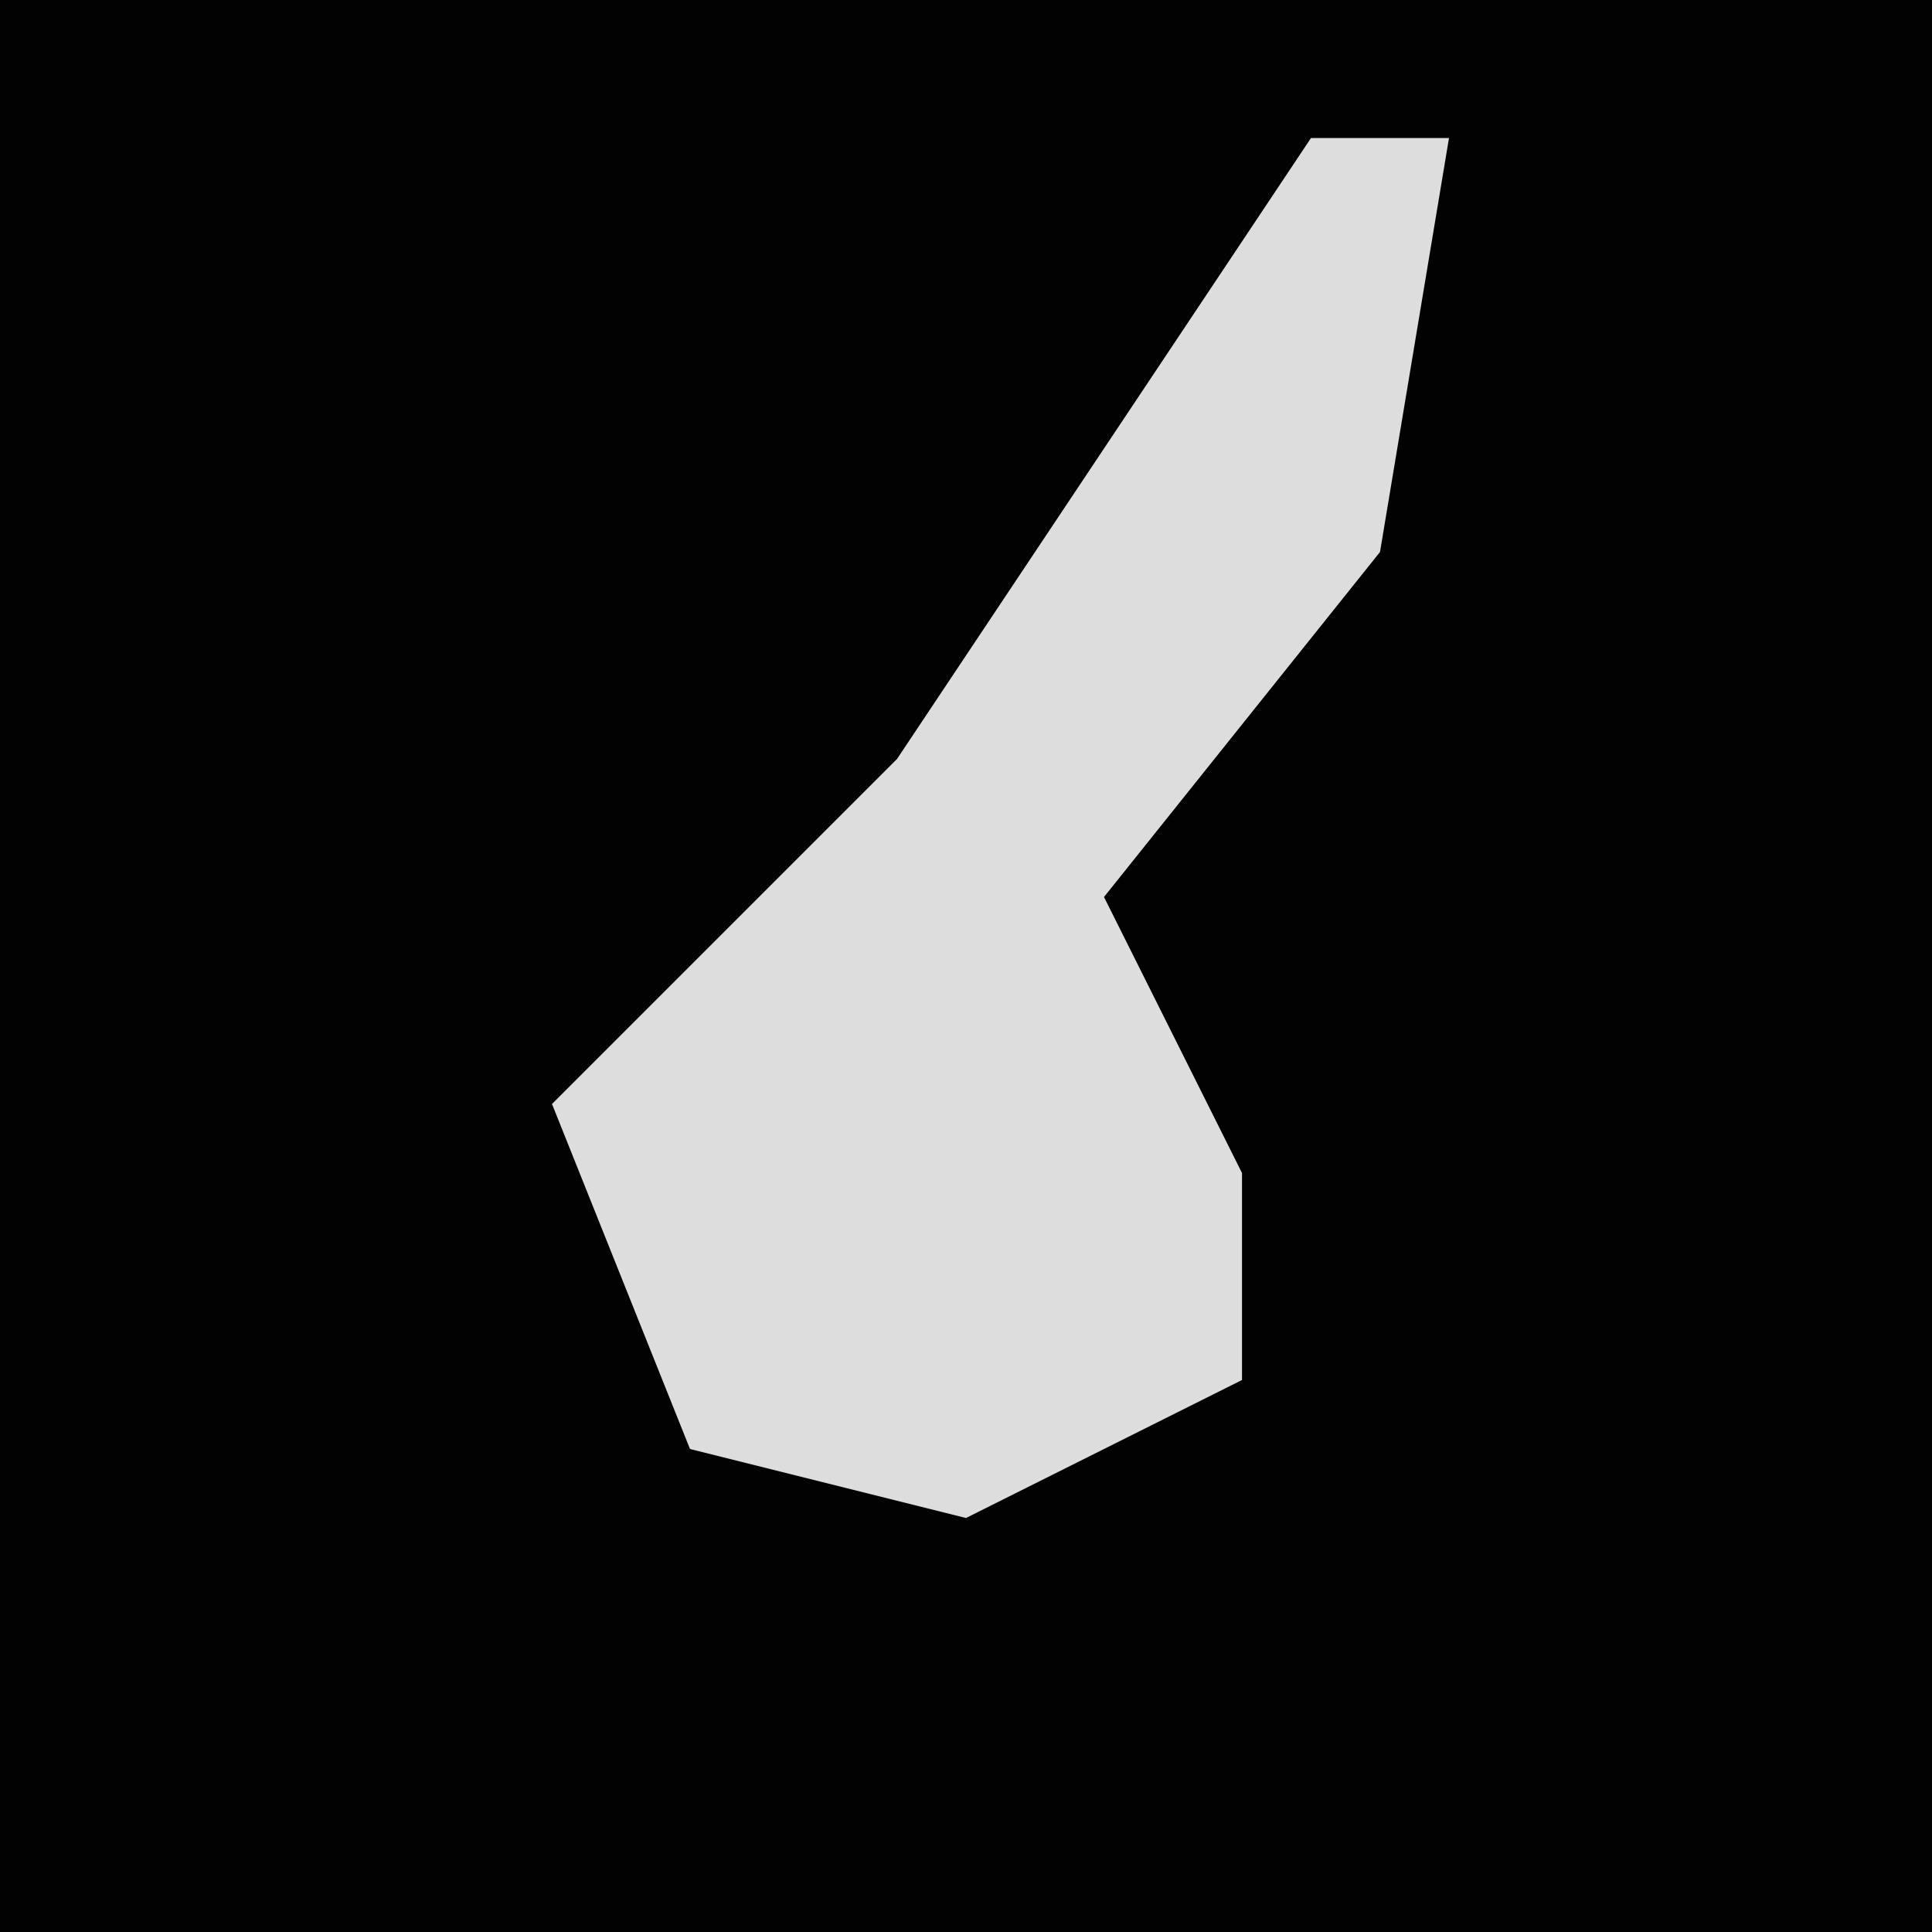 <?xml version="1.0" encoding="UTF-8"?>
<svg version="1.1" xmlns="http://www.w3.org/2000/svg" width="28" height="28">
<path d="M0,0 L28,0 L28,28 L0,28 Z " fill="#020202" transform="translate(0,0)"/>
<path d="M0,0 L2,0 L1,6 L-3,11 L-1,15 L-1,18 L-5,20 L-9,19 L-11,14 L-6,9 Z " fill="#DDDDDD" transform="translate(19,2)"/>
</svg>
